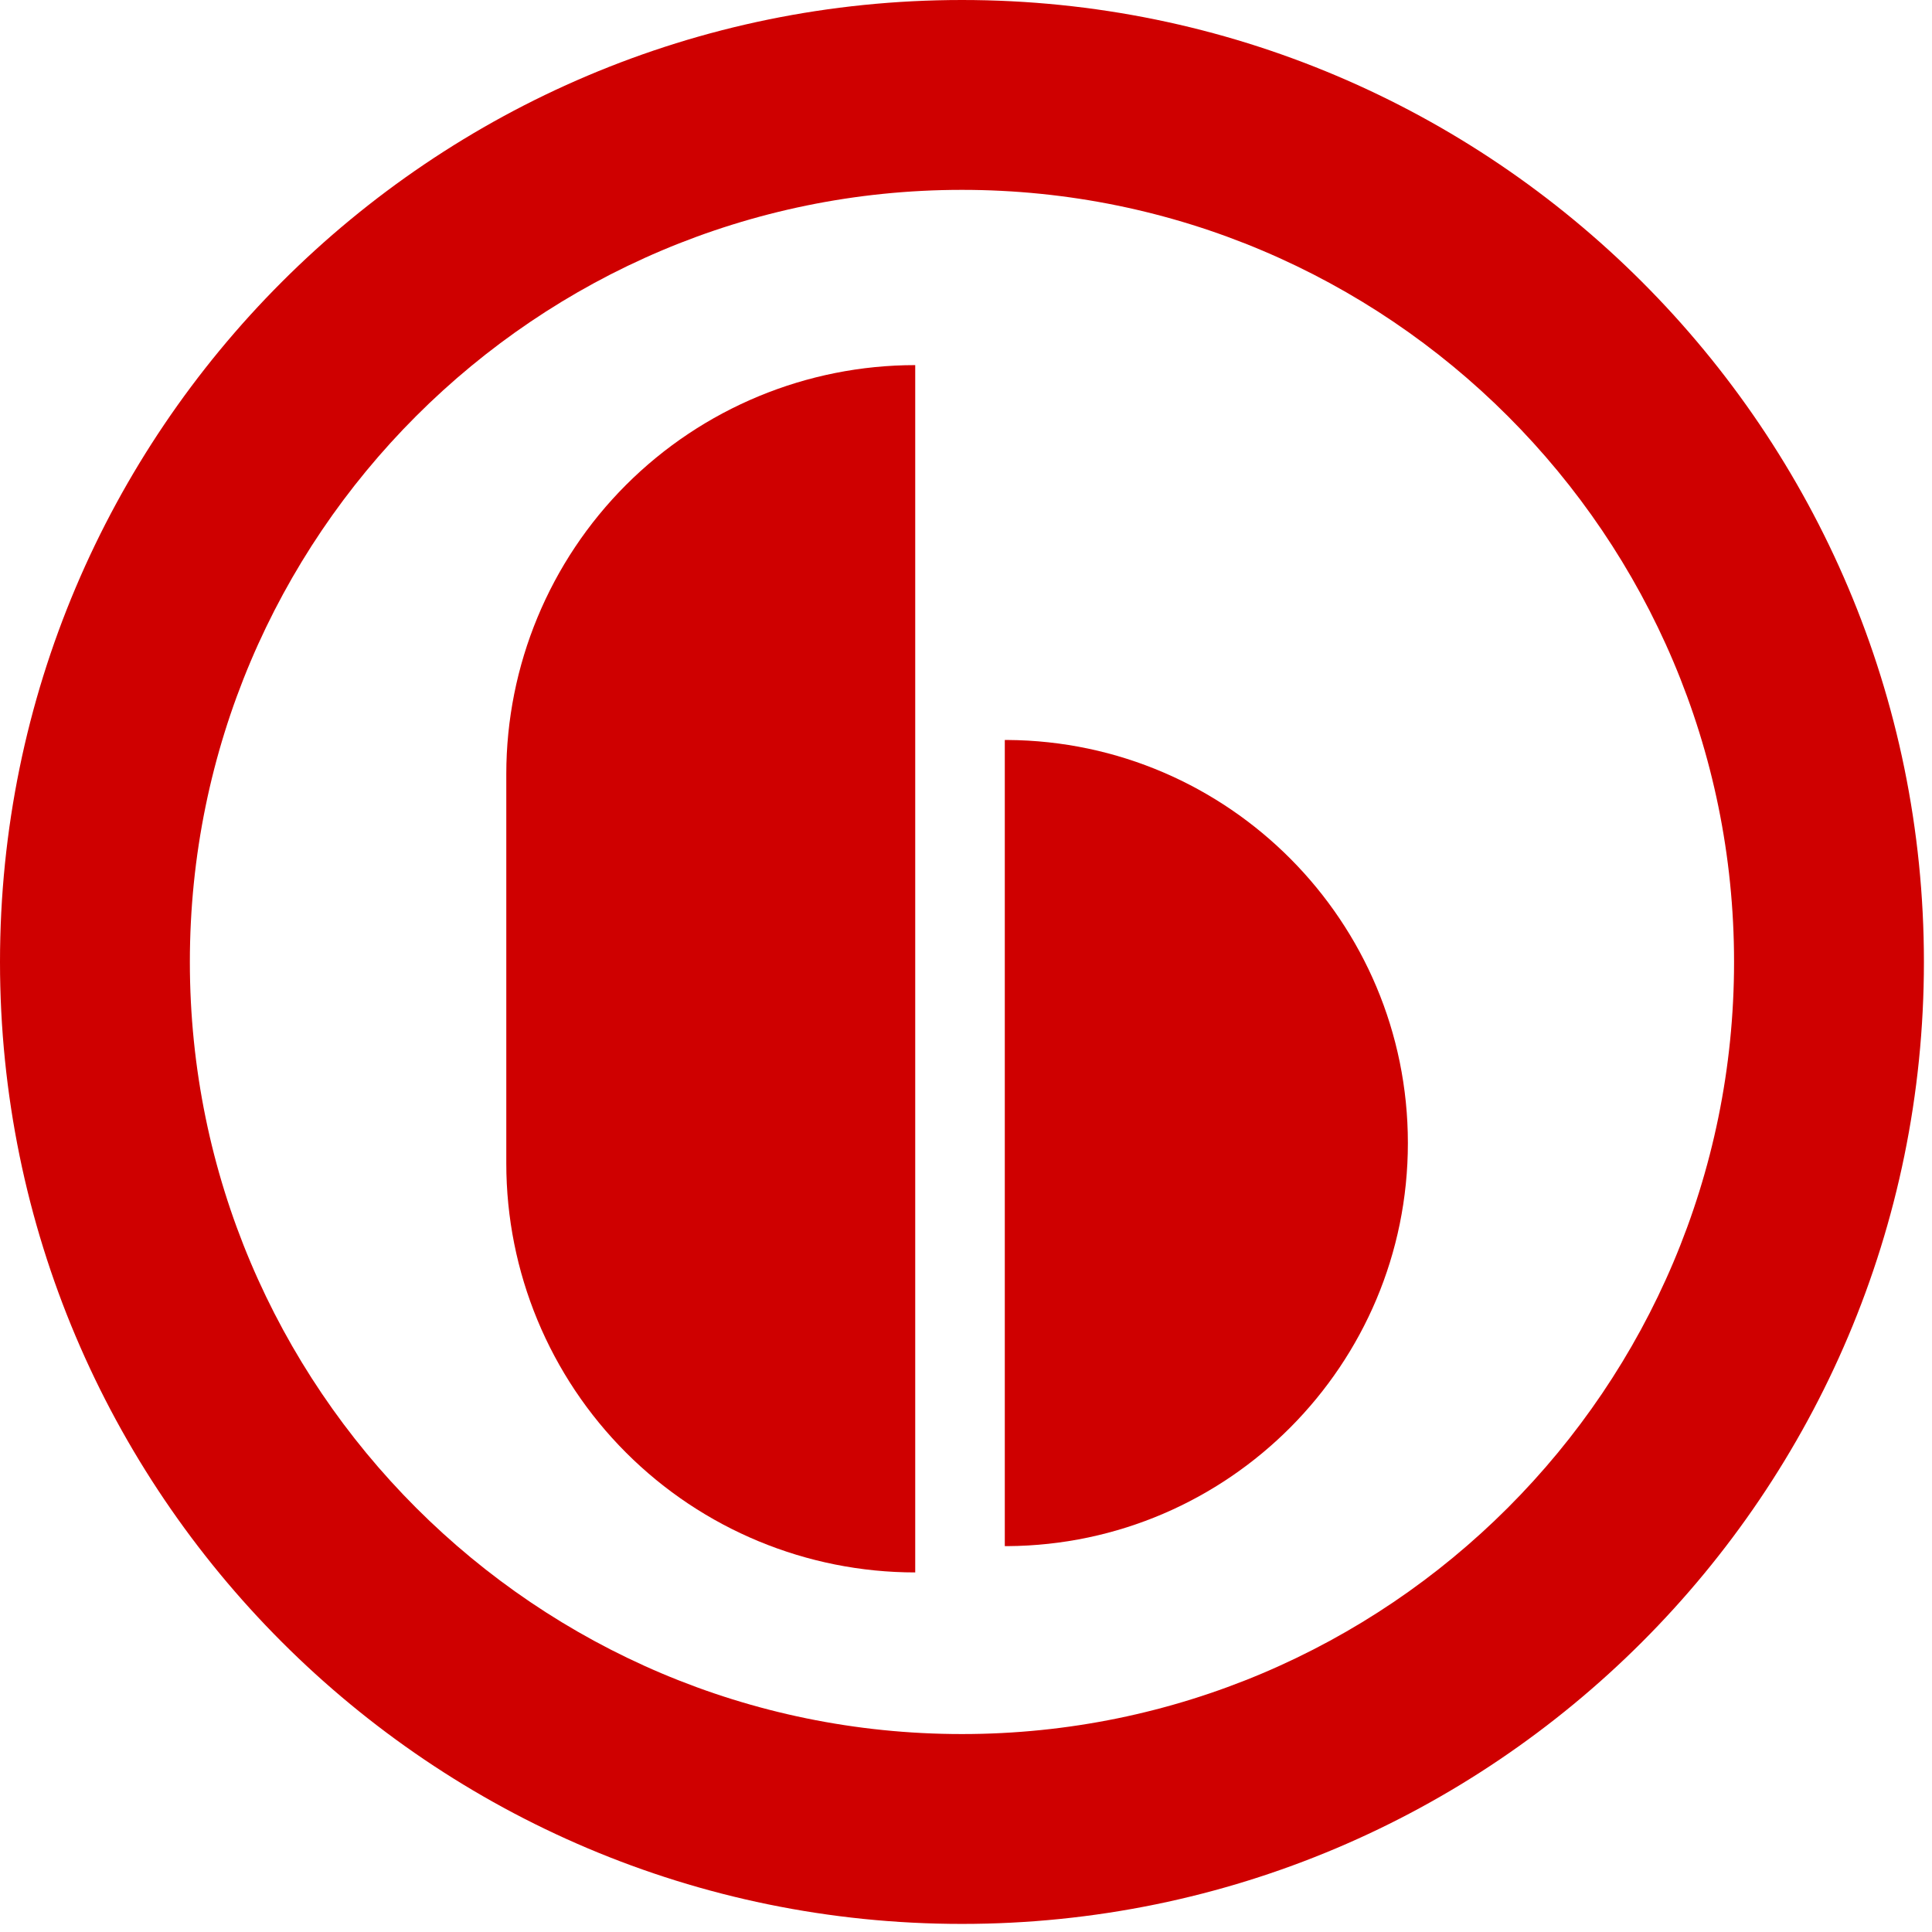 <?xml version="1.0" encoding="UTF-8" standalone="no"?>
<!DOCTYPE svg PUBLIC "-//W3C//DTD SVG 1.1//EN" "http://www.w3.org/Graphics/SVG/1.1/DTD/svg11.dtd">
<svg width="100%" height="100%" viewBox="0 0 173 173" version="1.1" xmlns="http://www.w3.org/2000/svg" xmlns:xlink="http://www.w3.org/1999/xlink" xml:space="preserve" xmlns:serif="http://www.serif.com/" style="fill-rule:evenodd;clip-rule:evenodd;stroke-linejoin:round;stroke-miterlimit:2;">
    <g transform="matrix(1,0,0,1,-13.862,-13.862)">
        <path d="M100,13.862C147.541,13.862 186.138,52.459 186.138,100C186.138,147.541 147.541,186.138 100,186.138C52.459,186.138 13.862,147.541 13.862,100C13.862,52.459 52.459,13.862 100,13.862ZM100,30.863C138.158,30.863 169.137,61.842 169.137,100C169.137,138.158 138.158,169.137 100,169.137C61.842,169.137 30.863,138.158 30.863,100C30.863,61.842 61.842,30.863 100,30.863Z" style="fill:rgb(207,0,0);"/>
    </g>
    <g transform="matrix(1,0,0,1,-13.862,-13.862)">
        <path d="M95.815,46.556L95.814,46.556C86.103,46.556 76.789,50.414 69.922,57.281C63.056,64.148 59.198,73.461 59.198,83.172C59.198,94.421 59.198,106.799 59.198,118.048C59.198,127.76 63.056,137.073 69.922,143.94C76.789,150.807 86.103,154.664 95.814,154.664C95.815,154.664 95.815,154.664 95.815,154.664L95.815,46.556Z" style="fill:rgb(207,0,0);"/>
    </g>
    <g transform="matrix(1,0,0,1,-13.862,-13.862)">
        <path d="M104.069,80.123C123.883,80.248 139.93,96.373 139.93,116.216C139.93,136.059 123.883,152.184 104.069,152.31L103.836,152.31L103.836,80.122L104.069,80.123Z" style="fill:rgb(207,0,0);"/>
    </g>
</svg>
